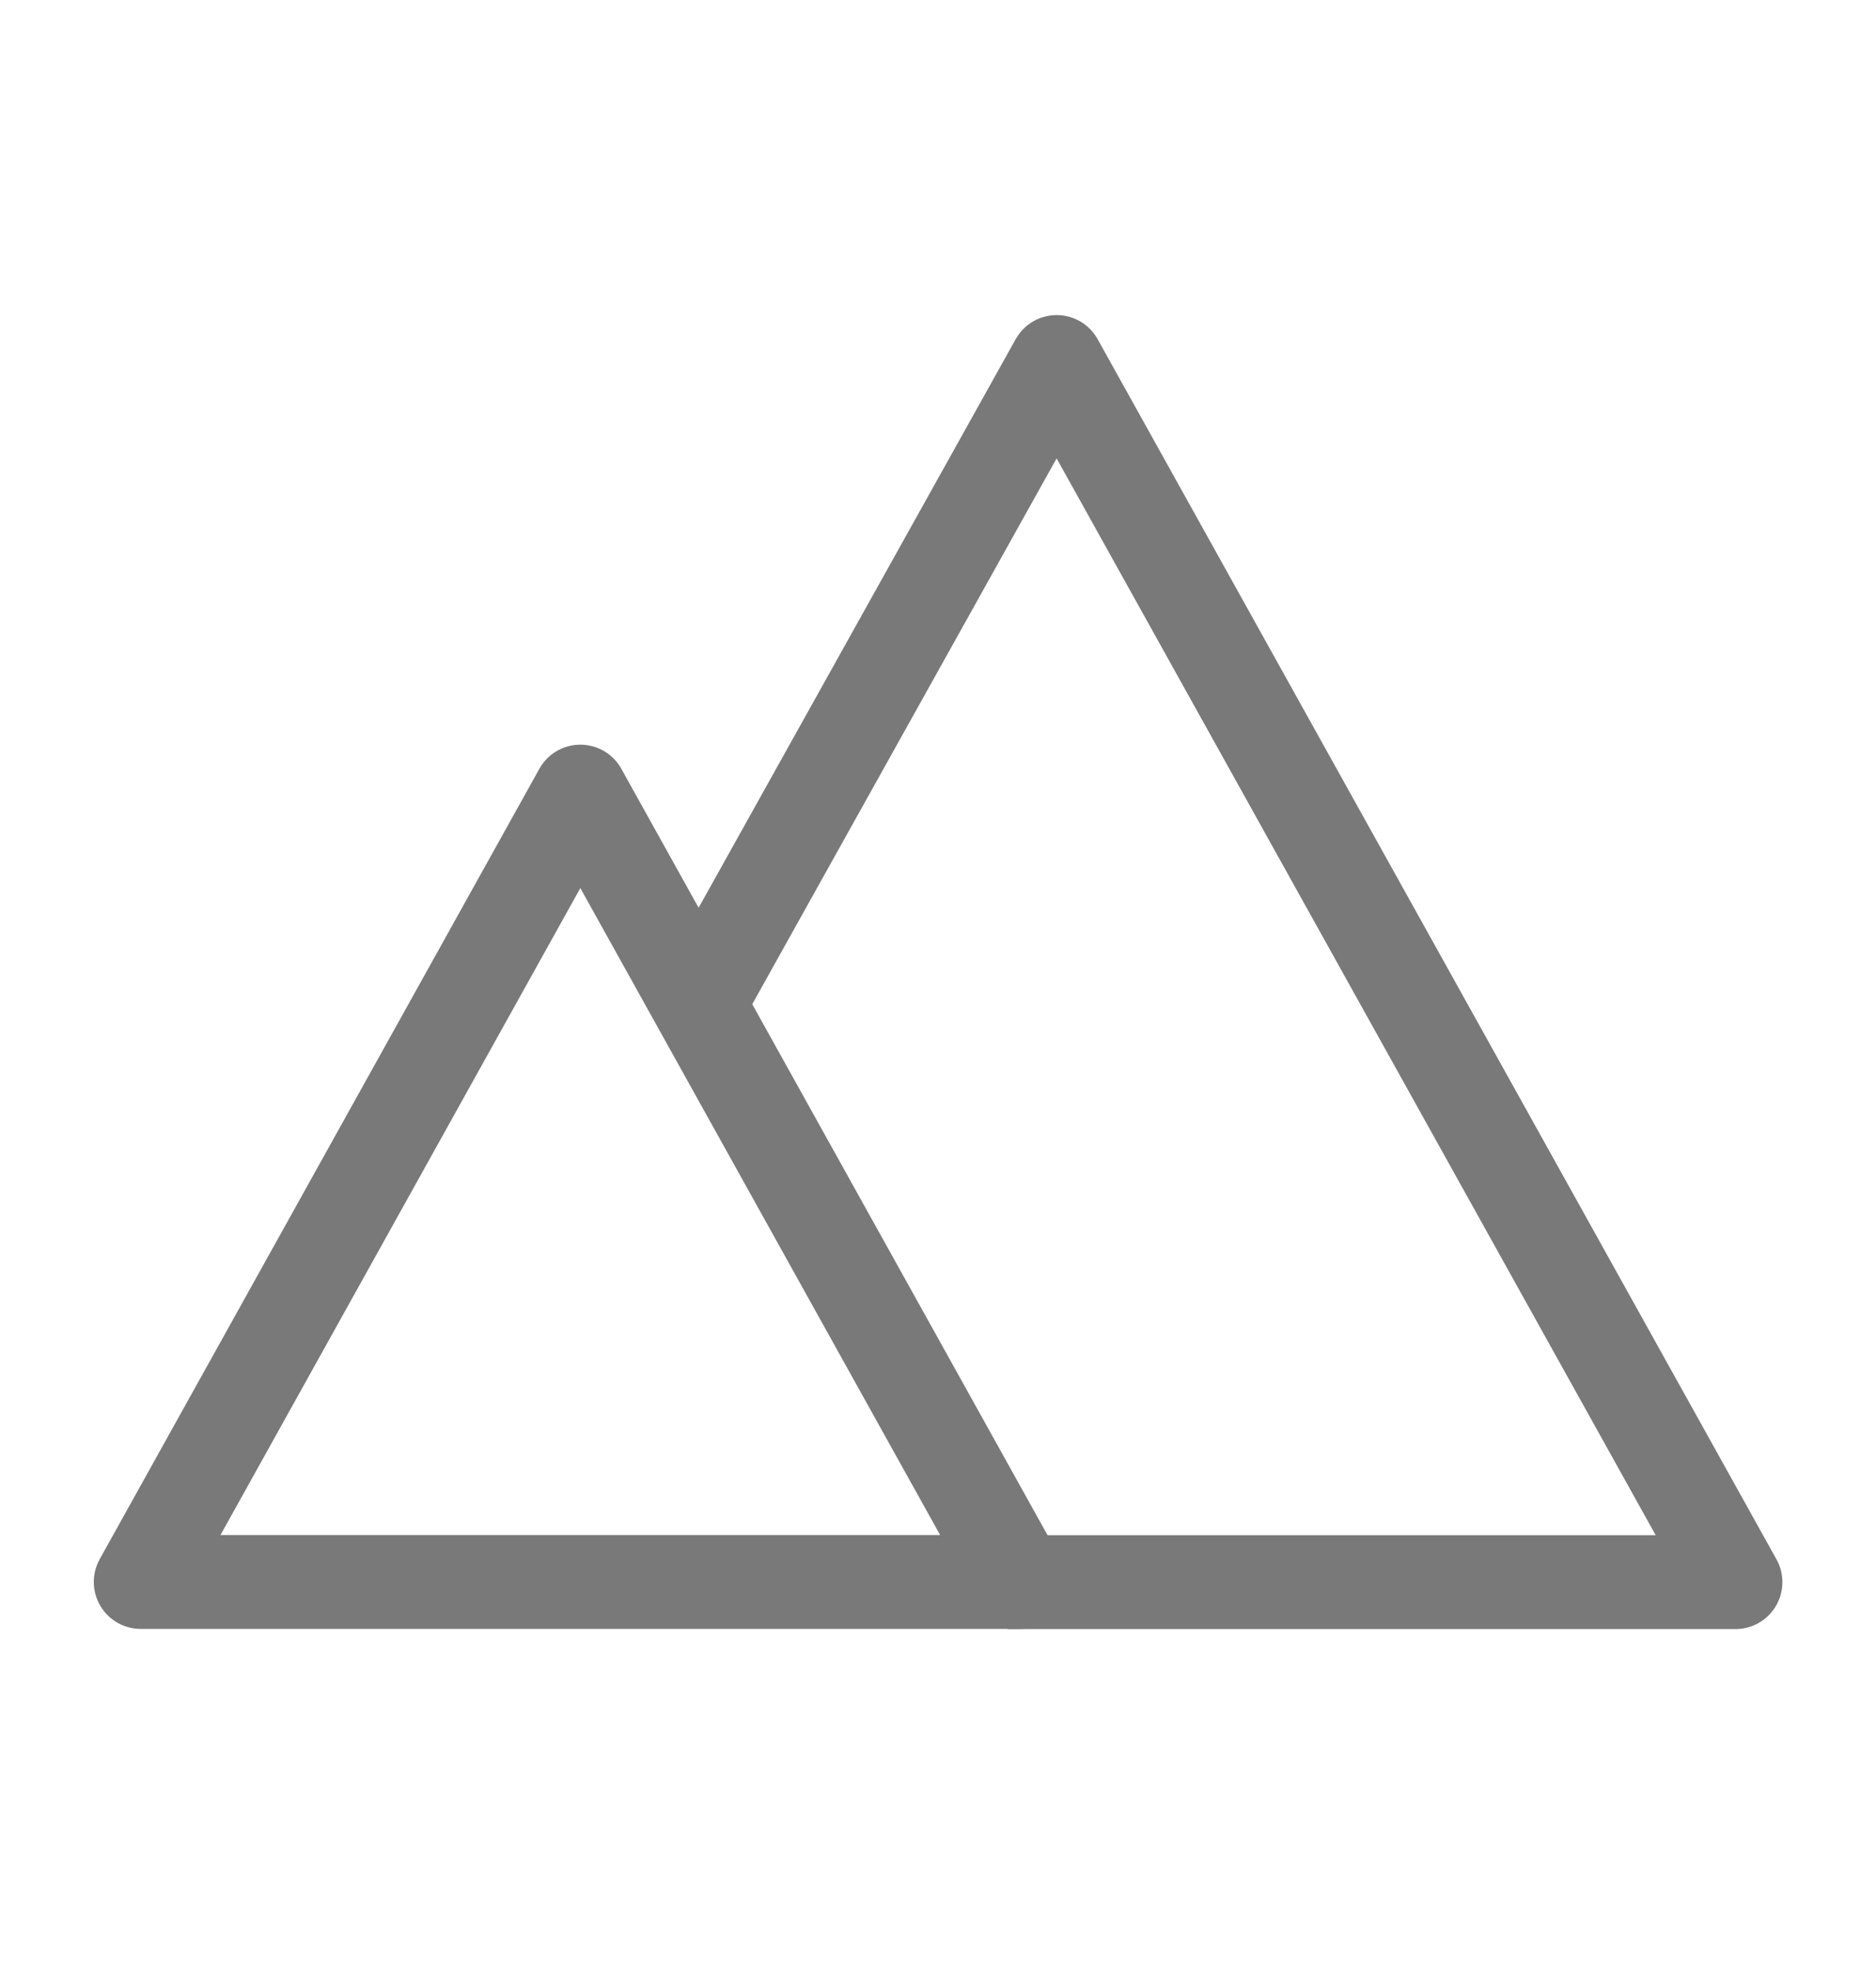 <svg width="20" height="21" viewBox="0 0 20 21" fill="none" xmlns="http://www.w3.org/2000/svg">
<path d="M10.743 16.857H18.502L11.265 3.857L7.473 10.653" stroke="#797979" stroke-linejoin="round"/>
<path d="M6.187 8.434L1.5 16.855H10.873L6.187 8.434Z" stroke="#797979" stroke-linejoin="round"/>
</svg>
